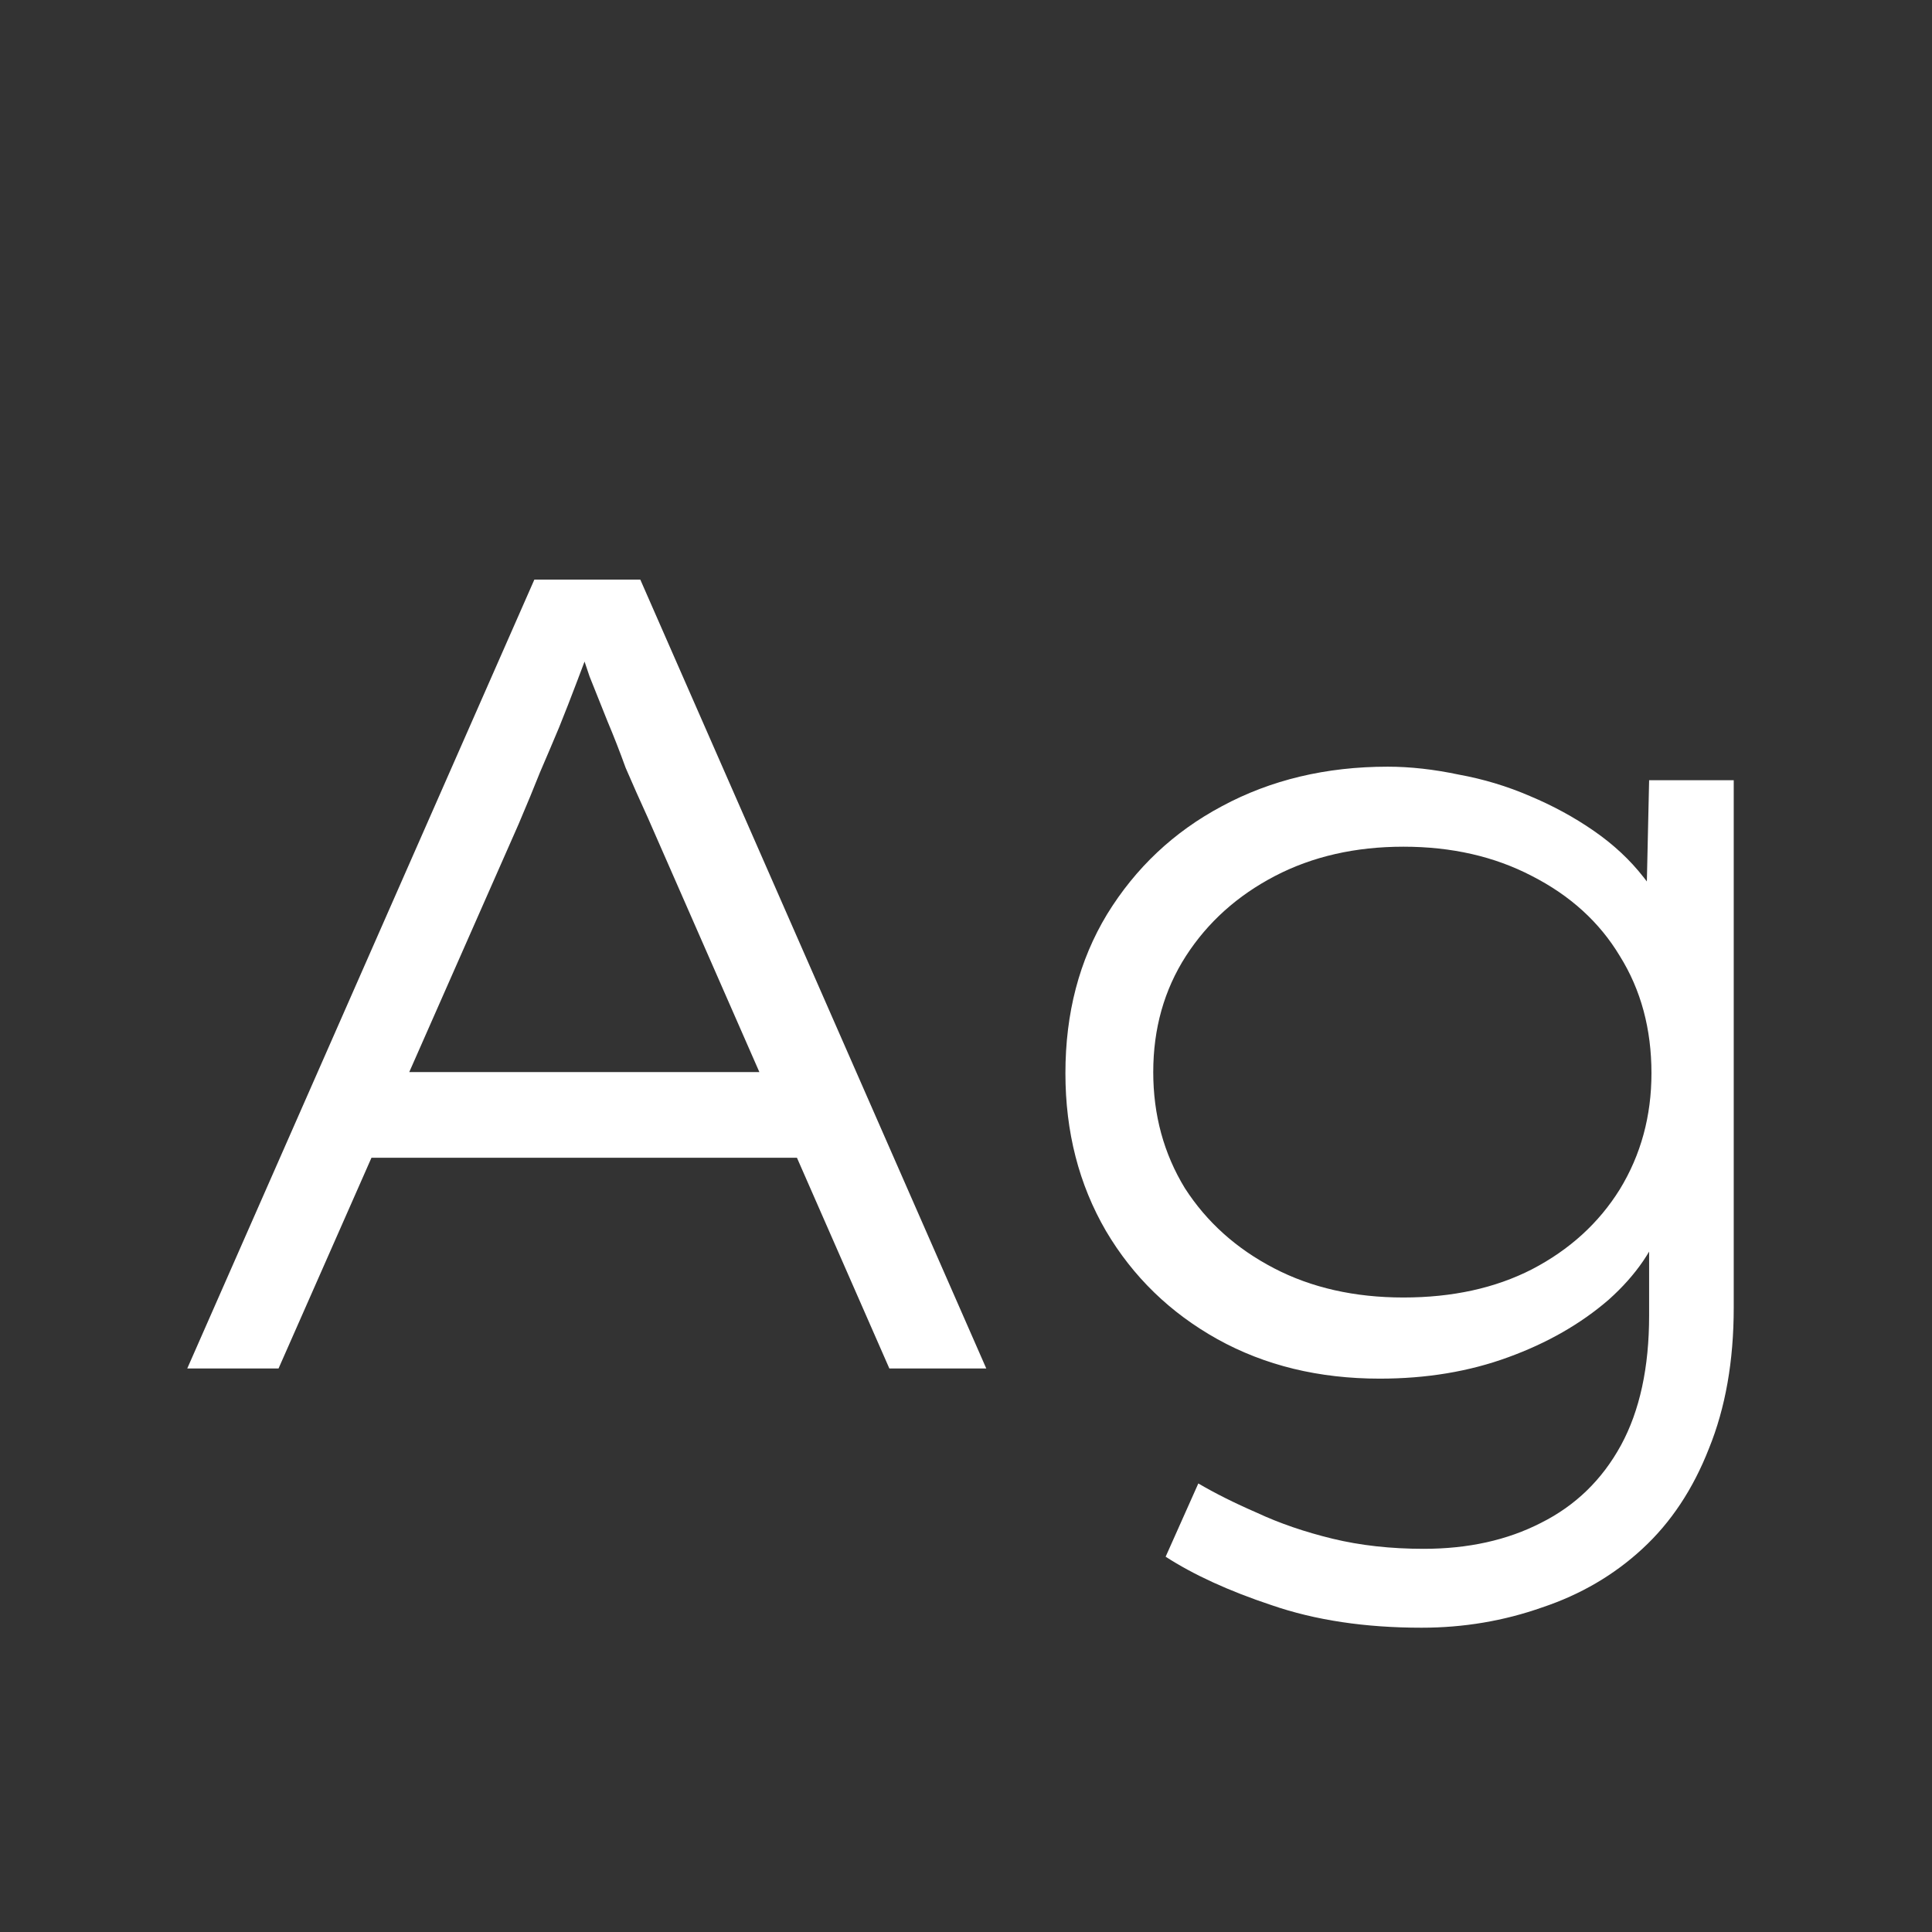 <svg width="24" height="24" viewBox="0 0 24 24" fill="none" xmlns="http://www.w3.org/2000/svg">
<rect x="0" y="0" width="24" height="24" fill="#333333" stroke="none"/>
<path d="M2.326 17L6.638 7.2H7.954L12.252 17H11.048L8.052 10.168C7.95 9.944 7.856 9.734 7.772 9.538C7.698 9.333 7.623 9.142 7.548 8.964C7.474 8.778 7.399 8.591 7.324 8.404C7.259 8.208 7.189 8.003 7.114 7.788H7.422C7.329 8.04 7.245 8.264 7.17 8.46C7.096 8.656 7.021 8.848 6.946 9.034C6.872 9.212 6.792 9.398 6.708 9.594C6.634 9.781 6.545 9.996 6.442 10.238L3.46 17H2.326ZM4.132 14.382L4.552 13.318H9.956L10.264 14.382H4.132ZM17.659 20.22C16.959 20.22 16.338 20.127 15.796 19.94C15.264 19.763 14.826 19.562 14.48 19.338L14.886 18.428C15.092 18.549 15.335 18.671 15.614 18.792C15.895 18.923 16.207 19.03 16.552 19.114C16.898 19.198 17.276 19.24 17.686 19.24C18.237 19.24 18.723 19.133 19.142 18.918C19.572 18.703 19.903 18.381 20.137 17.952C20.37 17.523 20.486 16.986 20.486 16.342V15.166L20.669 15.138C20.556 15.502 20.328 15.838 19.983 16.146C19.637 16.445 19.222 16.683 18.736 16.86C18.251 17.038 17.719 17.126 17.14 17.126C16.384 17.126 15.713 16.963 15.124 16.636C14.537 16.309 14.075 15.861 13.739 15.292C13.402 14.713 13.235 14.06 13.235 13.332C13.235 12.585 13.407 11.928 13.752 11.358C14.107 10.78 14.583 10.332 15.181 10.014C15.787 9.688 16.473 9.524 17.238 9.524C17.518 9.524 17.812 9.557 18.12 9.622C18.428 9.678 18.723 9.767 19.003 9.888C19.292 10.009 19.558 10.154 19.8 10.322C20.043 10.49 20.248 10.681 20.416 10.896C20.584 11.101 20.697 11.321 20.753 11.554L20.445 11.526L20.486 9.692H21.537V16.244C21.537 16.907 21.434 17.49 21.229 17.994C21.032 18.498 20.757 18.913 20.402 19.24C20.048 19.567 19.633 19.809 19.157 19.968C18.68 20.136 18.181 20.22 17.659 20.22ZM17.434 16.118C18.041 16.118 18.573 16.002 19.03 15.768C19.497 15.525 19.861 15.194 20.122 14.774C20.384 14.345 20.515 13.864 20.515 13.332C20.515 12.781 20.384 12.296 20.122 11.876C19.87 11.456 19.506 11.125 19.03 10.882C18.564 10.639 18.032 10.518 17.434 10.518C16.837 10.518 16.305 10.639 15.838 10.882C15.372 11.125 15.003 11.456 14.732 11.876C14.462 12.296 14.326 12.777 14.326 13.318C14.326 13.85 14.457 14.331 14.719 14.76C14.989 15.18 15.358 15.511 15.825 15.754C16.291 15.997 16.828 16.118 17.434 16.118Z" fill="white"/>
</svg>
